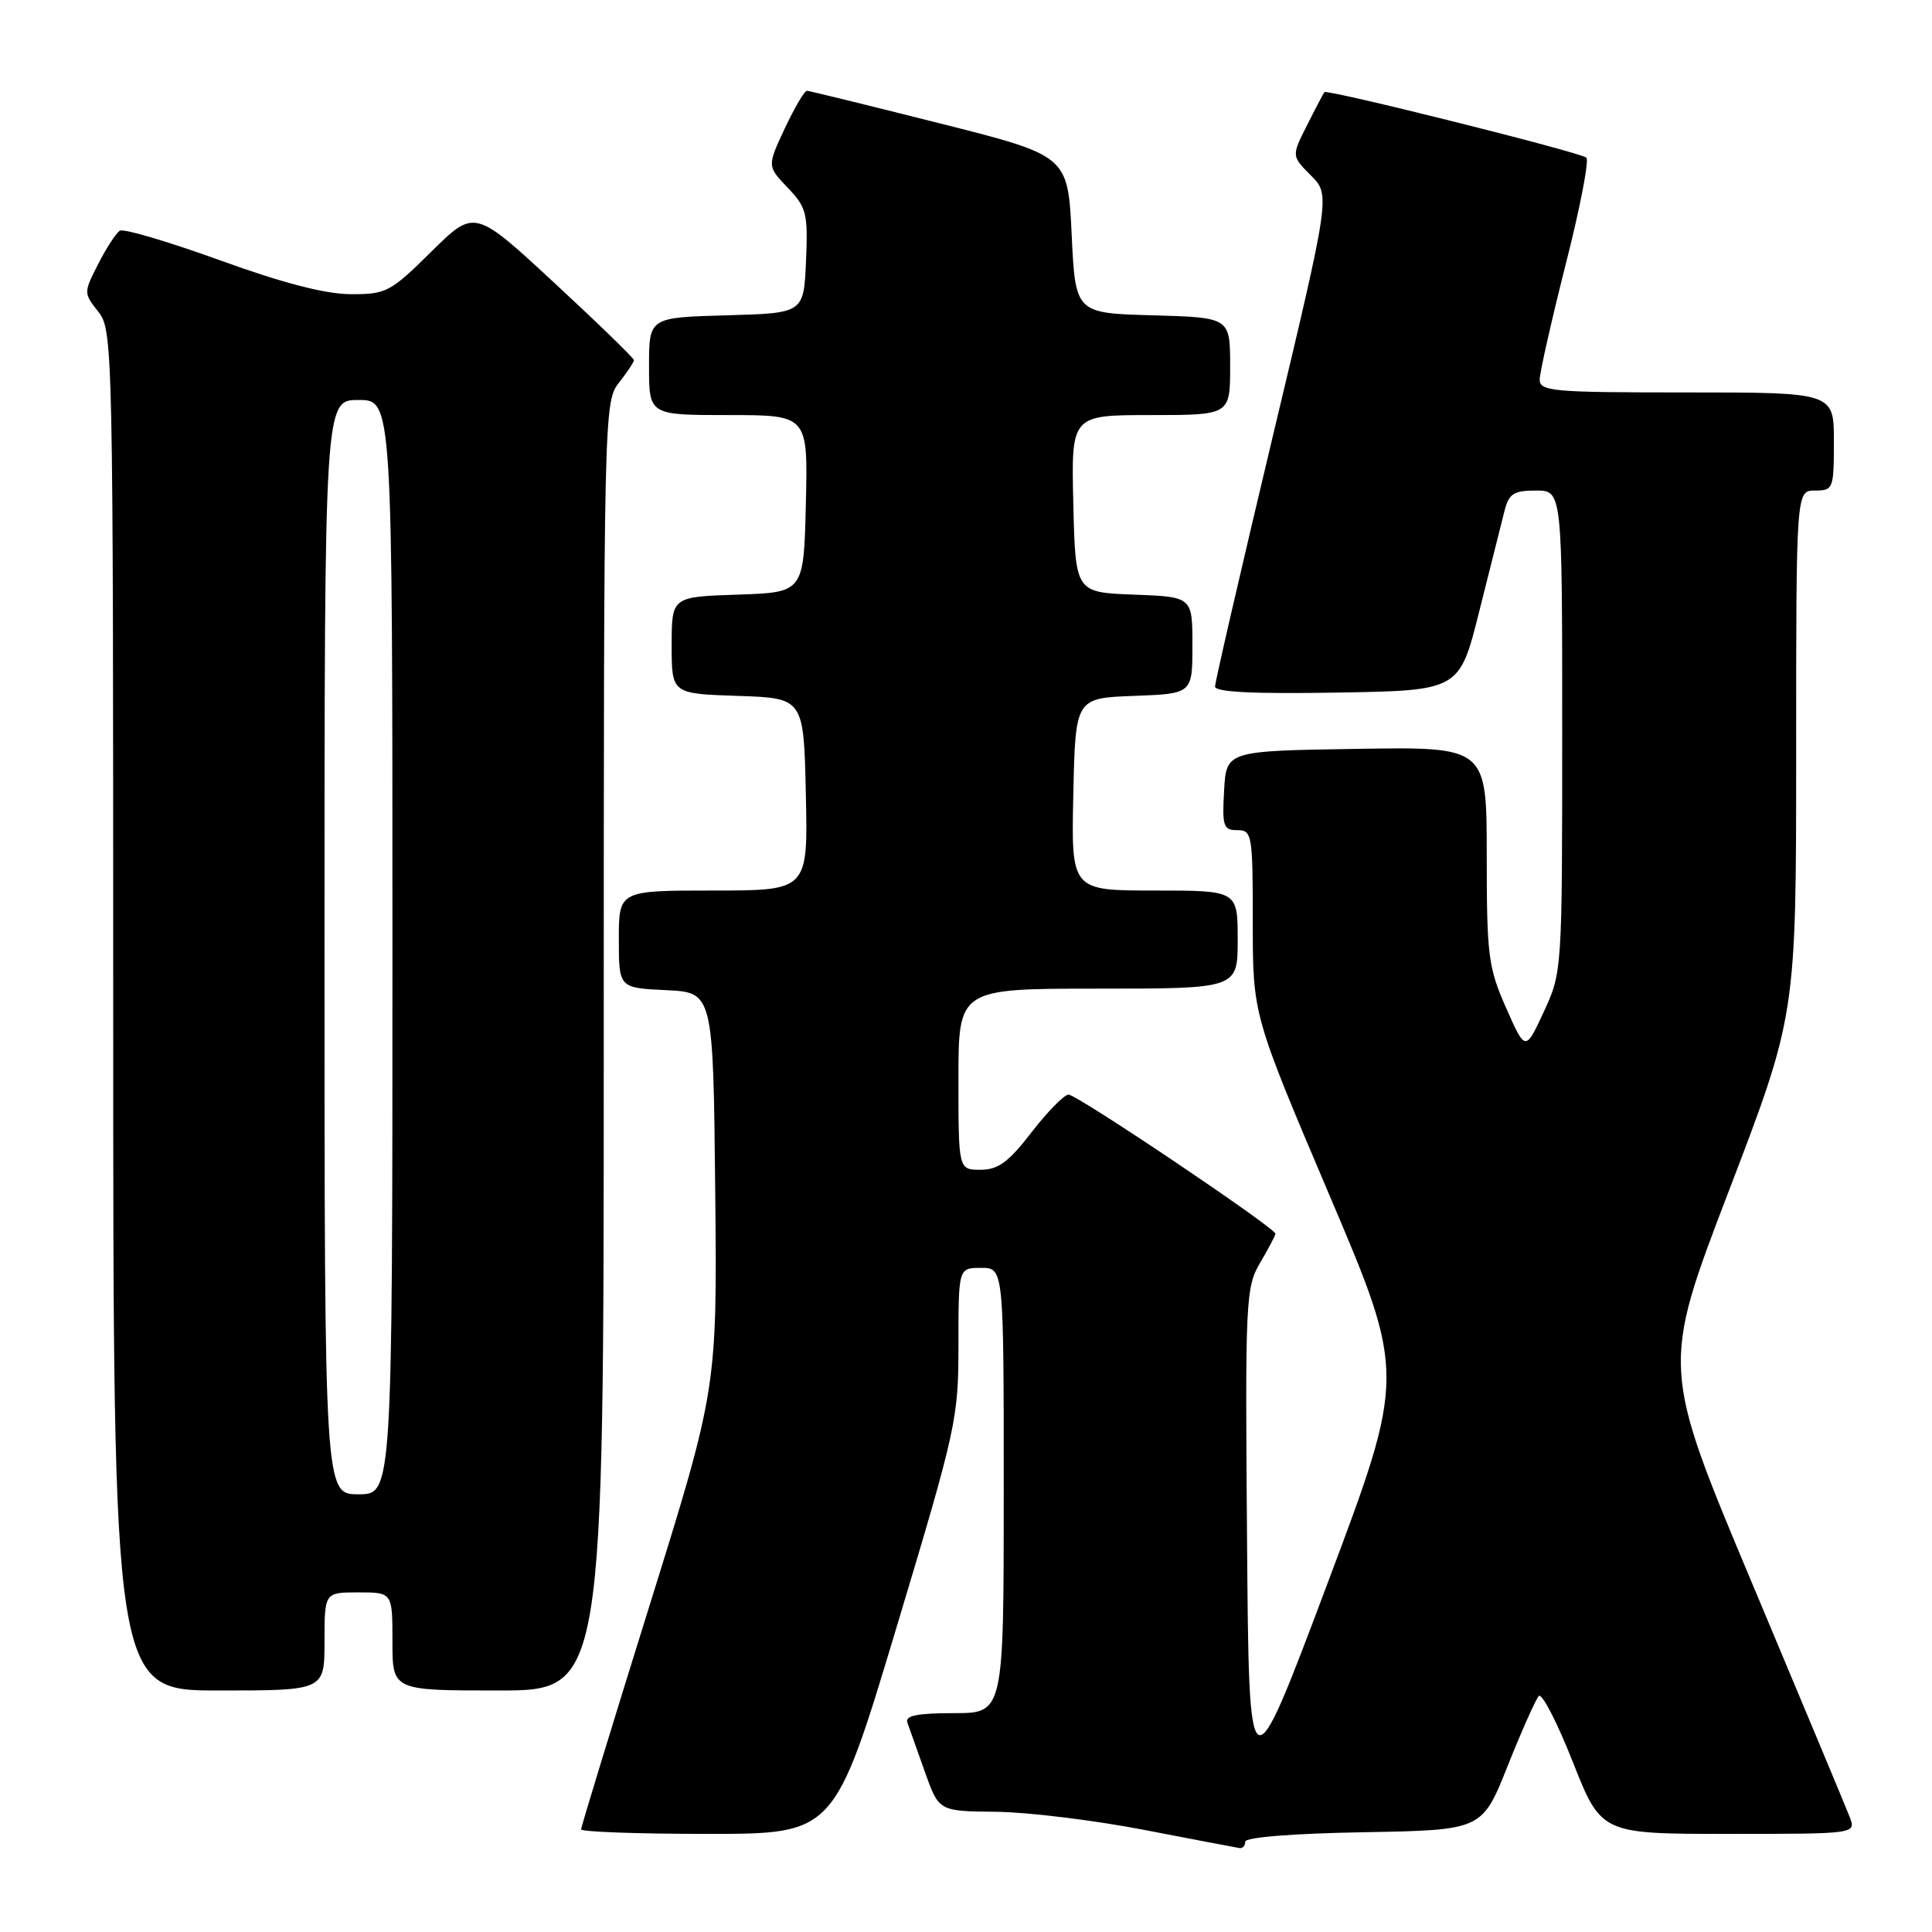 <?xml version="1.0" encoding="UTF-8" standalone="no"?>
<!DOCTYPE svg PUBLIC "-//W3C//DTD SVG 1.1//EN" "http://www.w3.org/Graphics/SVG/1.1/DTD/svg11.dtd" >
<svg xmlns="http://www.w3.org/2000/svg" xmlns:xlink="http://www.w3.org/1999/xlink" version="1.1" viewBox="0 0 256 256">
 <g >
 <path fill="currentColor"
d=" M 165.00 244.03 C 165.00 243.45 171.36 242.94 180.69 242.78 C 196.39 242.50 196.39 242.50 199.77 234.00 C 201.64 229.32 203.50 225.15 203.90 224.73 C 204.31 224.30 206.34 228.24 208.41 233.48 C 212.18 243.00 212.18 243.00 229.07 243.00 C 245.95 243.00 245.95 243.00 245.09 240.75 C 244.61 239.51 238.80 225.60 232.18 209.83 C 220.14 181.16 220.14 181.16 229.07 157.83 C 238.00 134.50 238.00 134.50 238.00 99.75 C 238.00 65.00 238.00 65.00 240.50 65.00 C 242.91 65.00 243.00 64.77 243.00 58.50 C 243.00 52.00 243.00 52.00 223.50 52.00 C 205.59 52.00 204.00 51.86 204.02 50.25 C 204.04 49.29 205.59 42.43 207.47 35.00 C 209.36 27.58 210.59 21.23 210.20 20.89 C 209.38 20.17 175.86 11.79 175.49 12.21 C 175.36 12.37 174.32 14.34 173.19 16.59 C 171.13 20.67 171.13 20.67 173.70 23.25 C 176.28 25.83 176.28 25.83 168.64 57.86 C 164.44 75.48 161.00 90.38 161.00 90.97 C 161.00 91.71 166.11 91.96 177.19 91.77 C 193.38 91.50 193.38 91.50 196.01 81.00 C 197.46 75.22 198.96 69.26 199.34 67.75 C 199.93 65.41 200.56 65.00 203.52 65.00 C 207.00 65.00 207.00 65.00 207.00 96.90 C 207.00 128.61 206.99 128.83 204.56 134.07 C 202.12 139.33 202.12 139.33 199.56 133.54 C 197.20 128.20 197.00 126.63 197.00 113.35 C 197.00 98.95 197.00 98.95 179.75 99.23 C 162.50 99.50 162.50 99.50 162.20 104.75 C 161.93 109.48 162.10 110.00 163.95 110.00 C 165.91 110.00 166.00 110.56 166.00 122.23 C 166.00 134.47 166.00 134.47 176.14 158.33 C 186.28 182.18 186.28 182.18 175.89 209.84 C 165.50 237.50 165.50 237.50 165.24 204.11 C 164.98 172.18 165.06 170.56 166.99 167.30 C 168.09 165.42 169.00 163.70 169.00 163.48 C 169.00 162.71 142.67 145.00 141.58 145.04 C 140.99 145.07 138.78 147.32 136.68 150.04 C 133.64 153.99 132.26 155.00 129.93 155.00 C 127.00 155.00 127.00 155.00 127.00 143.00 C 127.00 131.00 127.00 131.00 145.50 131.00 C 164.00 131.00 164.00 131.00 164.00 124.50 C 164.00 118.00 164.00 118.00 152.97 118.00 C 141.94 118.00 141.94 118.00 142.22 105.25 C 142.50 92.50 142.50 92.50 150.25 92.21 C 158.00 91.92 158.00 91.92 158.00 85.50 C 158.00 79.08 158.00 79.08 150.25 78.79 C 142.50 78.50 142.50 78.50 142.22 66.75 C 141.94 55.00 141.94 55.00 152.47 55.00 C 163.00 55.00 163.00 55.00 163.00 48.53 C 163.00 42.07 163.00 42.07 152.75 41.78 C 142.50 41.50 142.50 41.50 142.00 31.06 C 141.50 20.62 141.50 20.62 124.50 16.34 C 115.15 13.98 107.24 12.04 106.92 12.03 C 106.60 12.01 105.29 14.26 103.99 17.01 C 101.65 22.02 101.65 22.02 104.37 24.87 C 106.88 27.49 107.07 28.26 106.80 34.61 C 106.50 41.50 106.50 41.50 96.25 41.78 C 86.00 42.07 86.00 42.07 86.00 48.53 C 86.00 55.00 86.00 55.00 96.53 55.00 C 107.06 55.00 107.06 55.00 106.78 66.75 C 106.50 78.50 106.50 78.50 97.75 78.79 C 89.00 79.08 89.00 79.08 89.00 85.50 C 89.00 91.92 89.00 91.92 97.75 92.21 C 106.50 92.50 106.50 92.50 106.78 105.25 C 107.06 118.00 107.06 118.00 94.53 118.00 C 82.00 118.00 82.00 118.00 82.00 124.45 C 82.00 130.90 82.00 130.90 88.25 131.20 C 94.50 131.50 94.50 131.50 94.77 157.74 C 95.03 183.99 95.03 183.99 86.02 212.89 C 81.06 228.79 77.00 242.07 77.00 242.40 C 77.00 242.73 84.55 243.00 93.78 243.00 C 110.57 243.00 110.57 243.00 118.78 215.68 C 126.74 189.20 127.00 188.03 127.00 178.18 C 127.00 168.00 127.00 168.00 130.00 168.00 C 133.00 168.00 133.00 168.00 133.00 197.50 C 133.00 227.00 133.00 227.00 126.39 227.00 C 121.54 227.00 119.90 227.33 120.23 228.25 C 120.48 228.94 121.52 231.86 122.54 234.75 C 124.40 240.00 124.40 240.00 131.95 240.07 C 136.10 240.11 144.90 241.18 151.50 242.45 C 158.10 243.72 163.84 244.82 164.25 244.88 C 164.66 244.95 165.00 244.56 165.00 244.03 Z  M 43.00 217.50 C 43.00 211.00 43.00 211.00 47.50 211.00 C 52.00 211.00 52.00 211.00 52.00 217.50 C 52.00 224.00 52.00 224.00 66.00 224.00 C 80.00 224.00 80.00 224.00 80.00 138.63 C 80.00 54.78 80.04 53.22 82.00 50.73 C 83.10 49.33 84.00 47.97 84.00 47.72 C 84.00 47.46 79.25 42.85 73.44 37.47 C 62.88 27.69 62.88 27.69 57.16 33.34 C 51.74 38.70 51.18 39.00 46.47 38.98 C 43.12 38.97 37.48 37.51 29.15 34.49 C 22.35 32.03 16.38 30.26 15.88 30.57 C 15.38 30.88 14.09 32.86 13.02 34.97 C 11.07 38.78 11.07 38.82 13.03 41.31 C 14.96 43.76 15.00 45.78 15.00 133.91 C 15.00 224.00 15.00 224.00 29.00 224.00 C 43.00 224.00 43.00 224.00 43.00 217.50 Z  M 43.00 125.50 C 43.00 53.00 43.00 53.00 47.50 53.00 C 52.00 53.00 52.00 53.00 52.00 125.50 C 52.00 198.00 52.00 198.00 47.50 198.00 C 43.00 198.00 43.00 198.00 43.00 125.50 Z "/>
</g>
</svg>